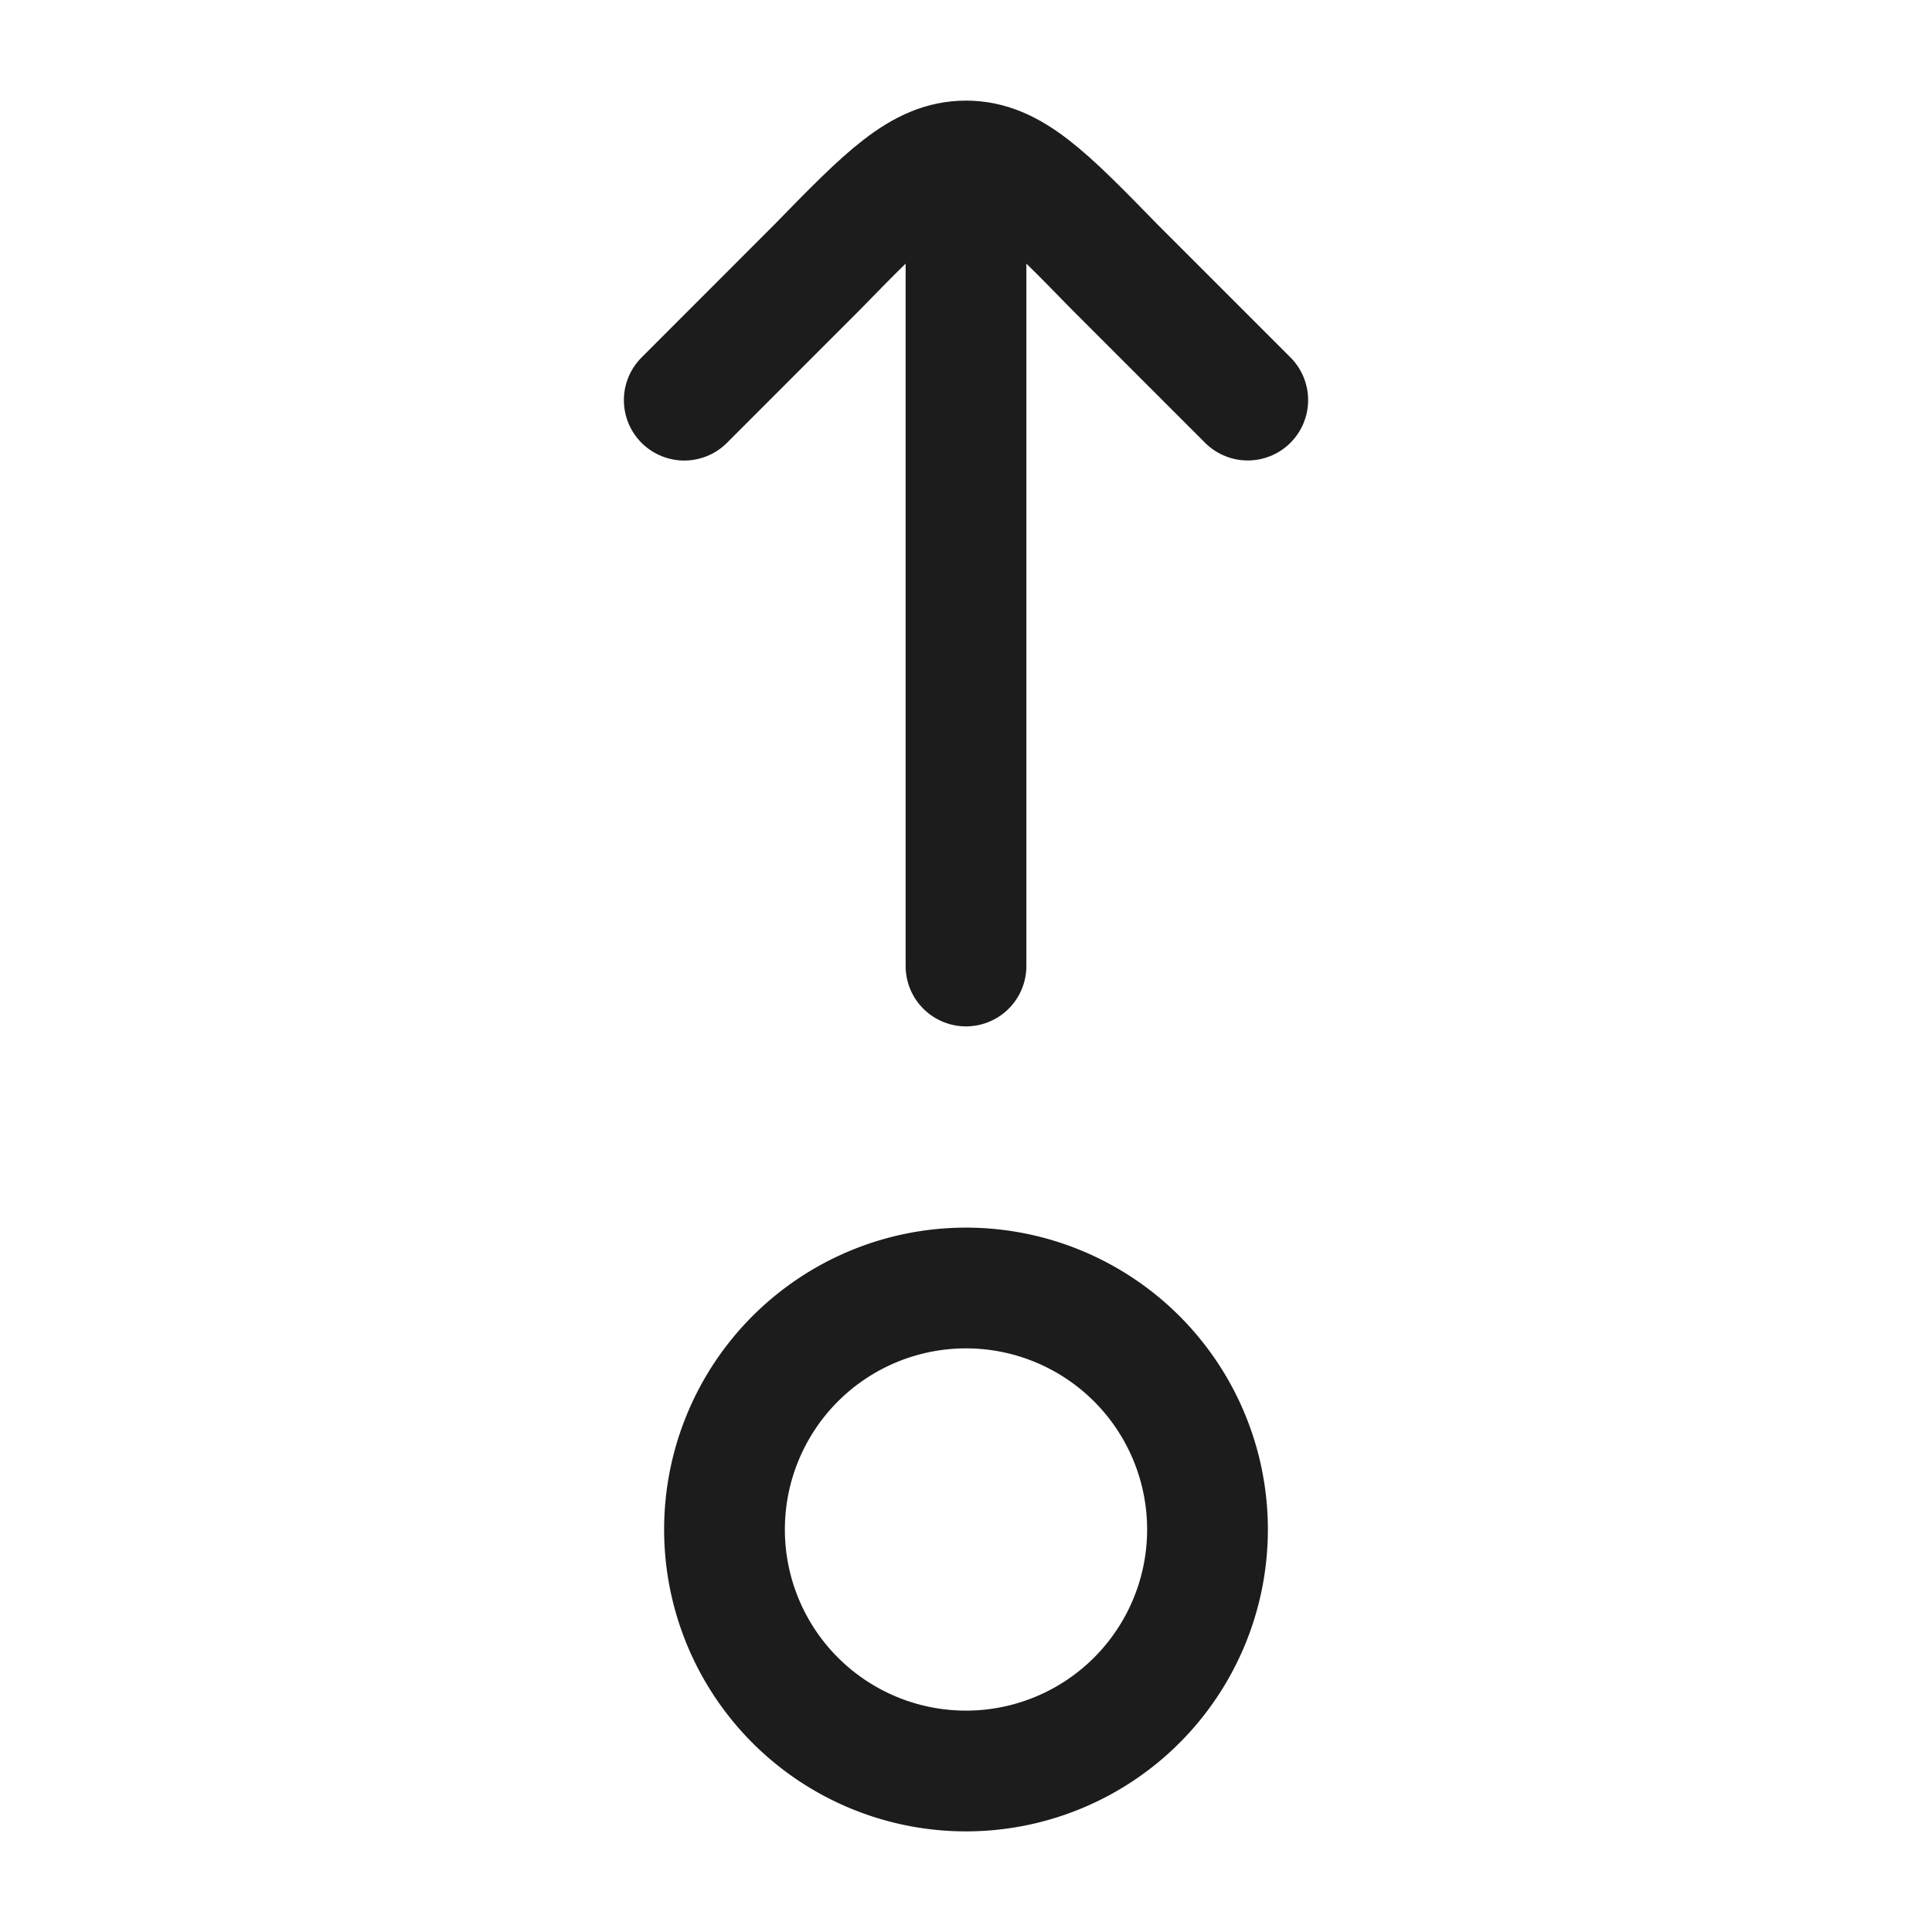 <svg xmlns="http://www.w3.org/2000/svg" width="24" height="24" fill="none" viewBox="0 0 24 24">
  <path stroke="#1B1C1B" stroke-width="1.5" d="M9 19a3 3 0 1 1 6 0 3 3 0 0 1-6 0Z"/>
  <path stroke="#1B1C1B" stroke-linecap="round" stroke-linejoin="round" stroke-width="1.5" d="M12 2v10m0-10c-.562 0-.99.438-1.844 1.314L8.5 4.971M12 2c.562 0 .99.438 1.844 1.314L15.5 4.97"/>
</svg>
